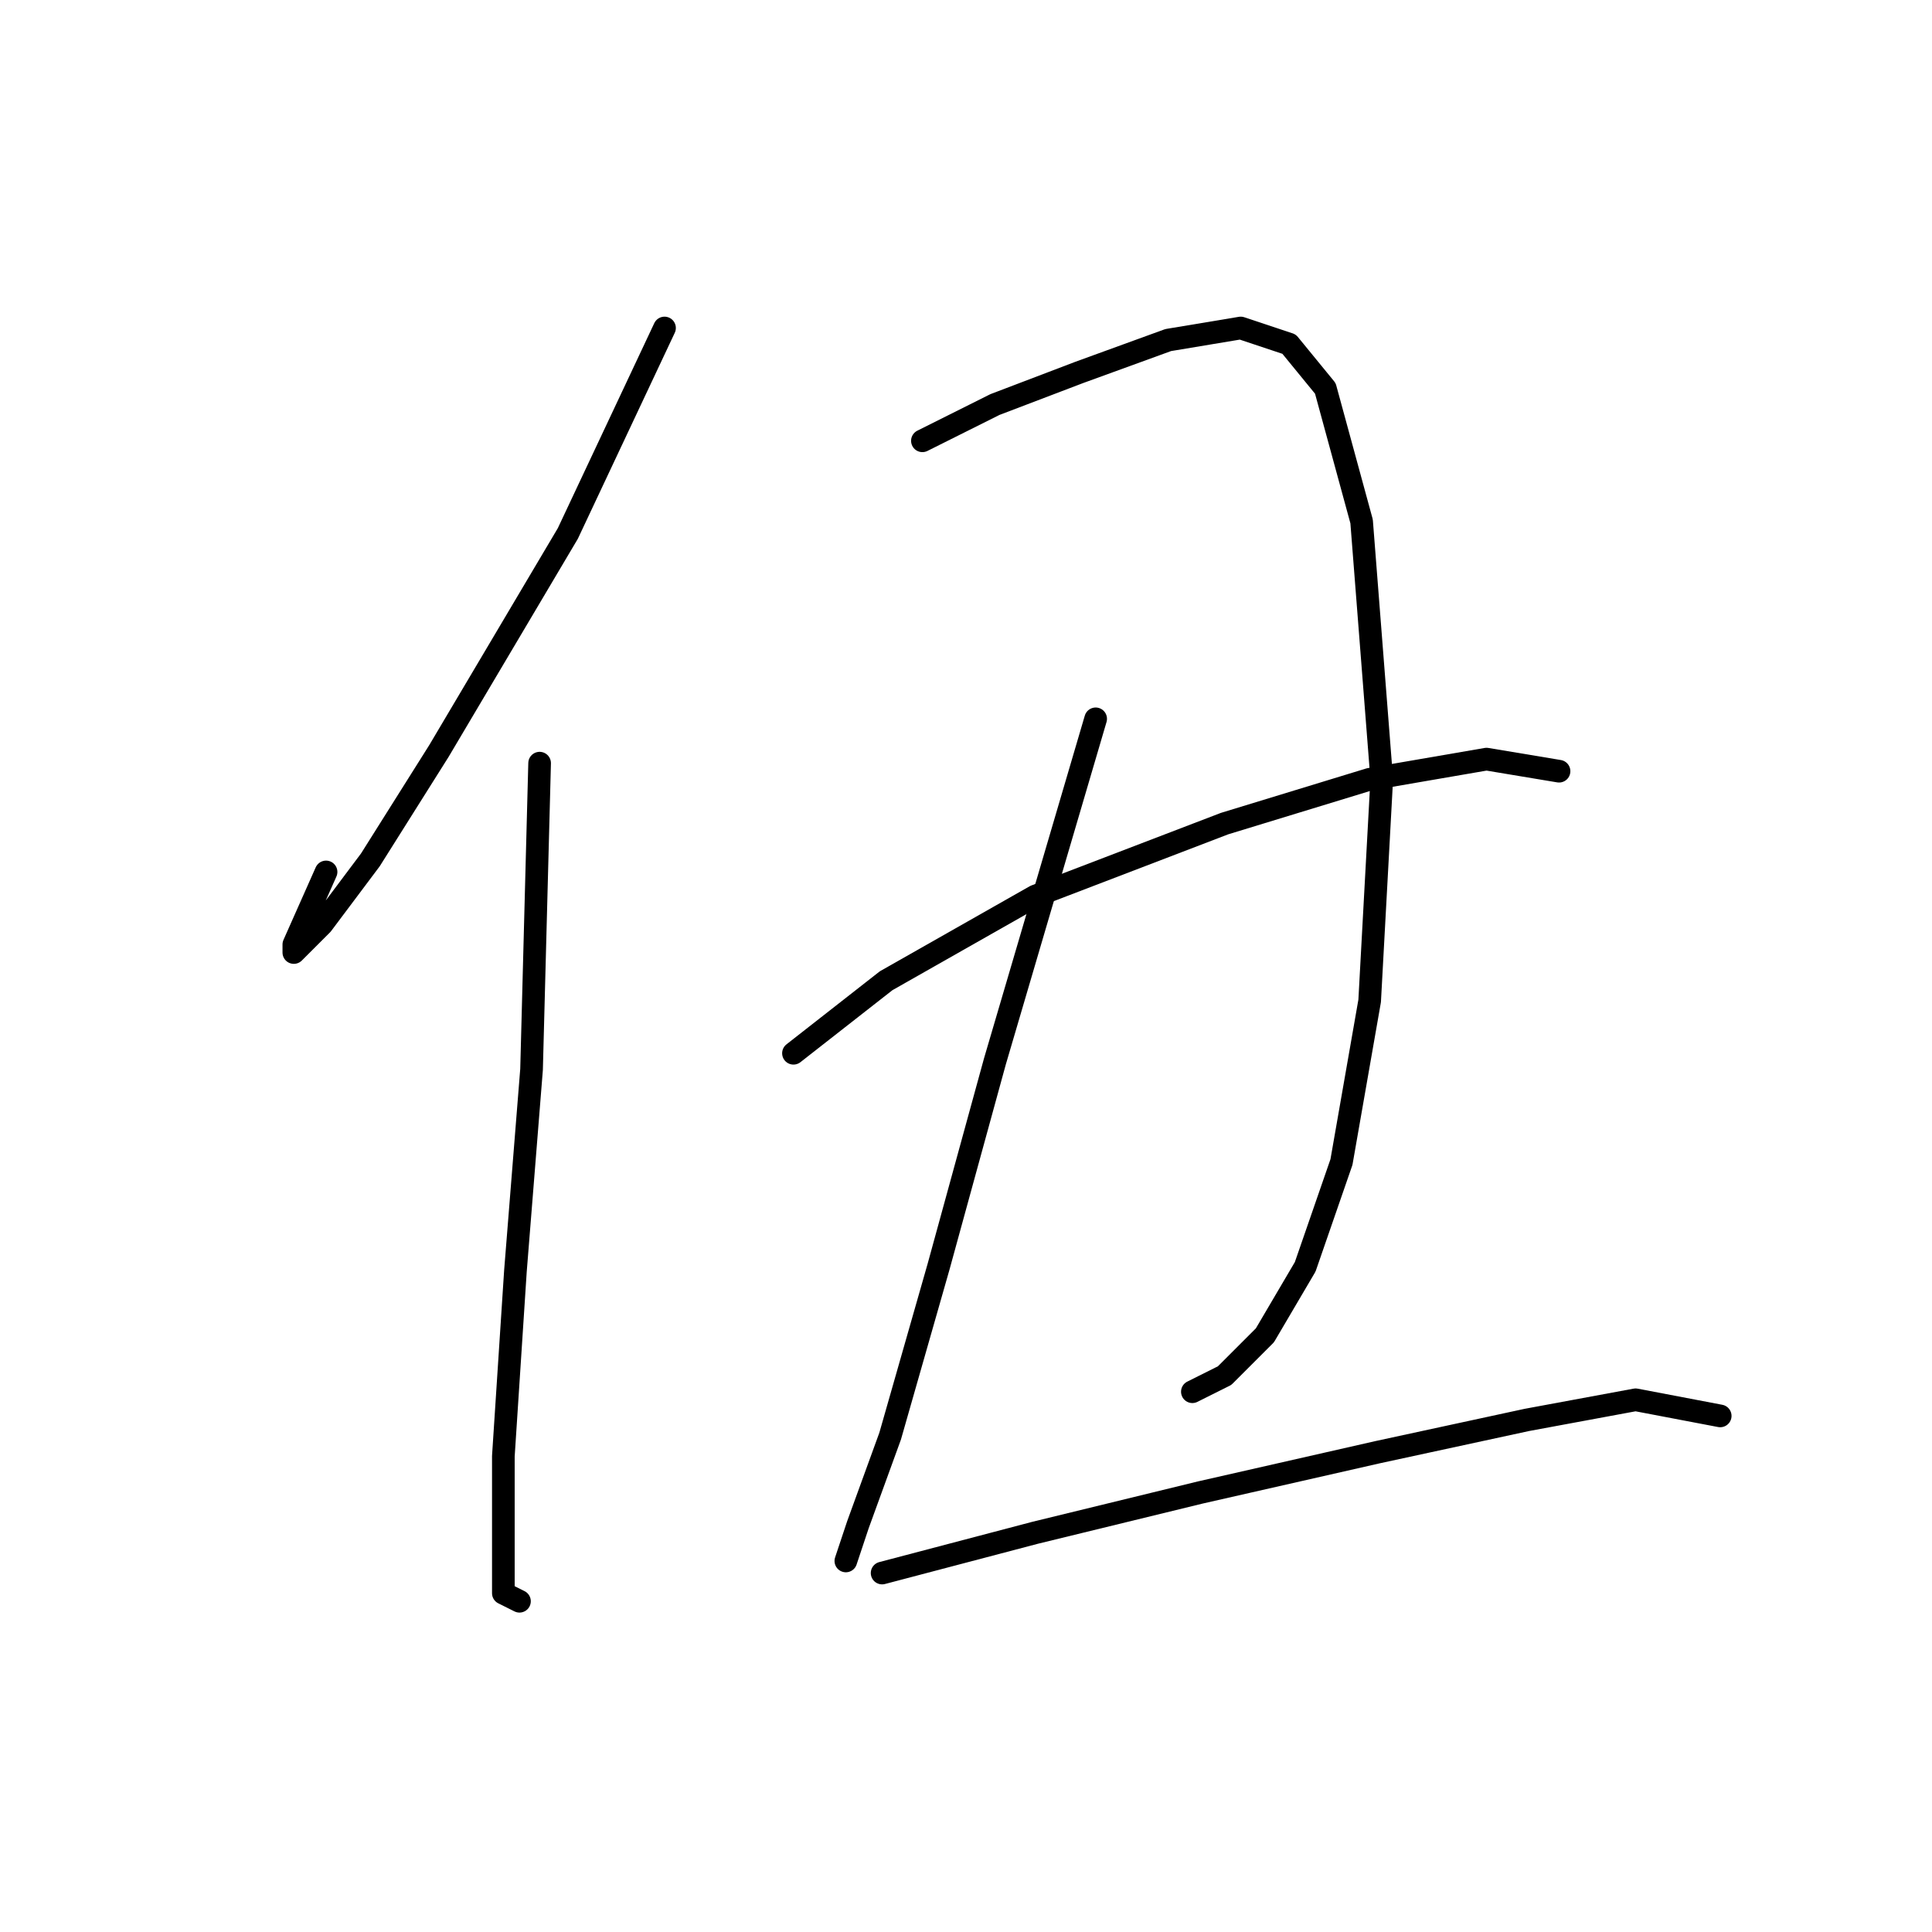 <?xml version="1.0" standalone="no"?>
    <svg width="256" height="256" xmlns="http://www.w3.org/2000/svg" version="1.1">
    <polyline stroke="black" stroke-width="3" stroke-linecap="round" fill="transparent" stroke-linejoin="round" points="88.053 43.46 75.24 70.689 58.154 99.52 49.078 113.935 42.671 122.478 38.934 126.215 38.934 125.148 43.205 115.537 43.205 115.537 " />
        <polyline stroke="black" stroke-width="3" stroke-linecap="round" fill="transparent" stroke-linejoin="round" points="71.502 101.122 70.434 141.699 68.299 168.394 66.697 192.954 66.697 205.234 66.697 211.107 68.833 212.174 68.833 212.174 " />
        <polyline stroke="black" stroke-width="3" stroke-linecap="round" fill="transparent" stroke-linejoin="round" points="122.223 58.409 131.834 53.604 143.046 49.333 154.792 45.061 164.402 43.46 170.809 45.595 175.614 51.468 180.419 69.087 183.089 103.257 181.487 132.622 177.75 153.979 172.945 167.86 167.606 176.937 162.266 182.276 157.995 184.411 157.995 184.411 " />
        <polyline stroke="black" stroke-width="3" stroke-linecap="round" fill="transparent" stroke-linejoin="round" points="145.181 95.249 131.834 140.631 124.359 167.86 117.952 190.284 113.681 202.03 112.079 206.835 112.079 206.835 " />
        <polyline stroke="black" stroke-width="3" stroke-linecap="round" fill="transparent" stroke-linejoin="round" points="105.138 139.563 117.418 129.953 137.173 118.741 162.266 109.13 181.487 103.257 196.97 100.588 206.581 102.189 206.581 102.189 " />
        <polyline stroke="black" stroke-width="3" stroke-linecap="round" fill="transparent" stroke-linejoin="round" points="116.884 208.437 137.173 203.098 159.063 197.759 182.555 192.42 202.31 188.149 216.725 185.479 227.937 187.615 227.937 187.615 " />
        </svg>